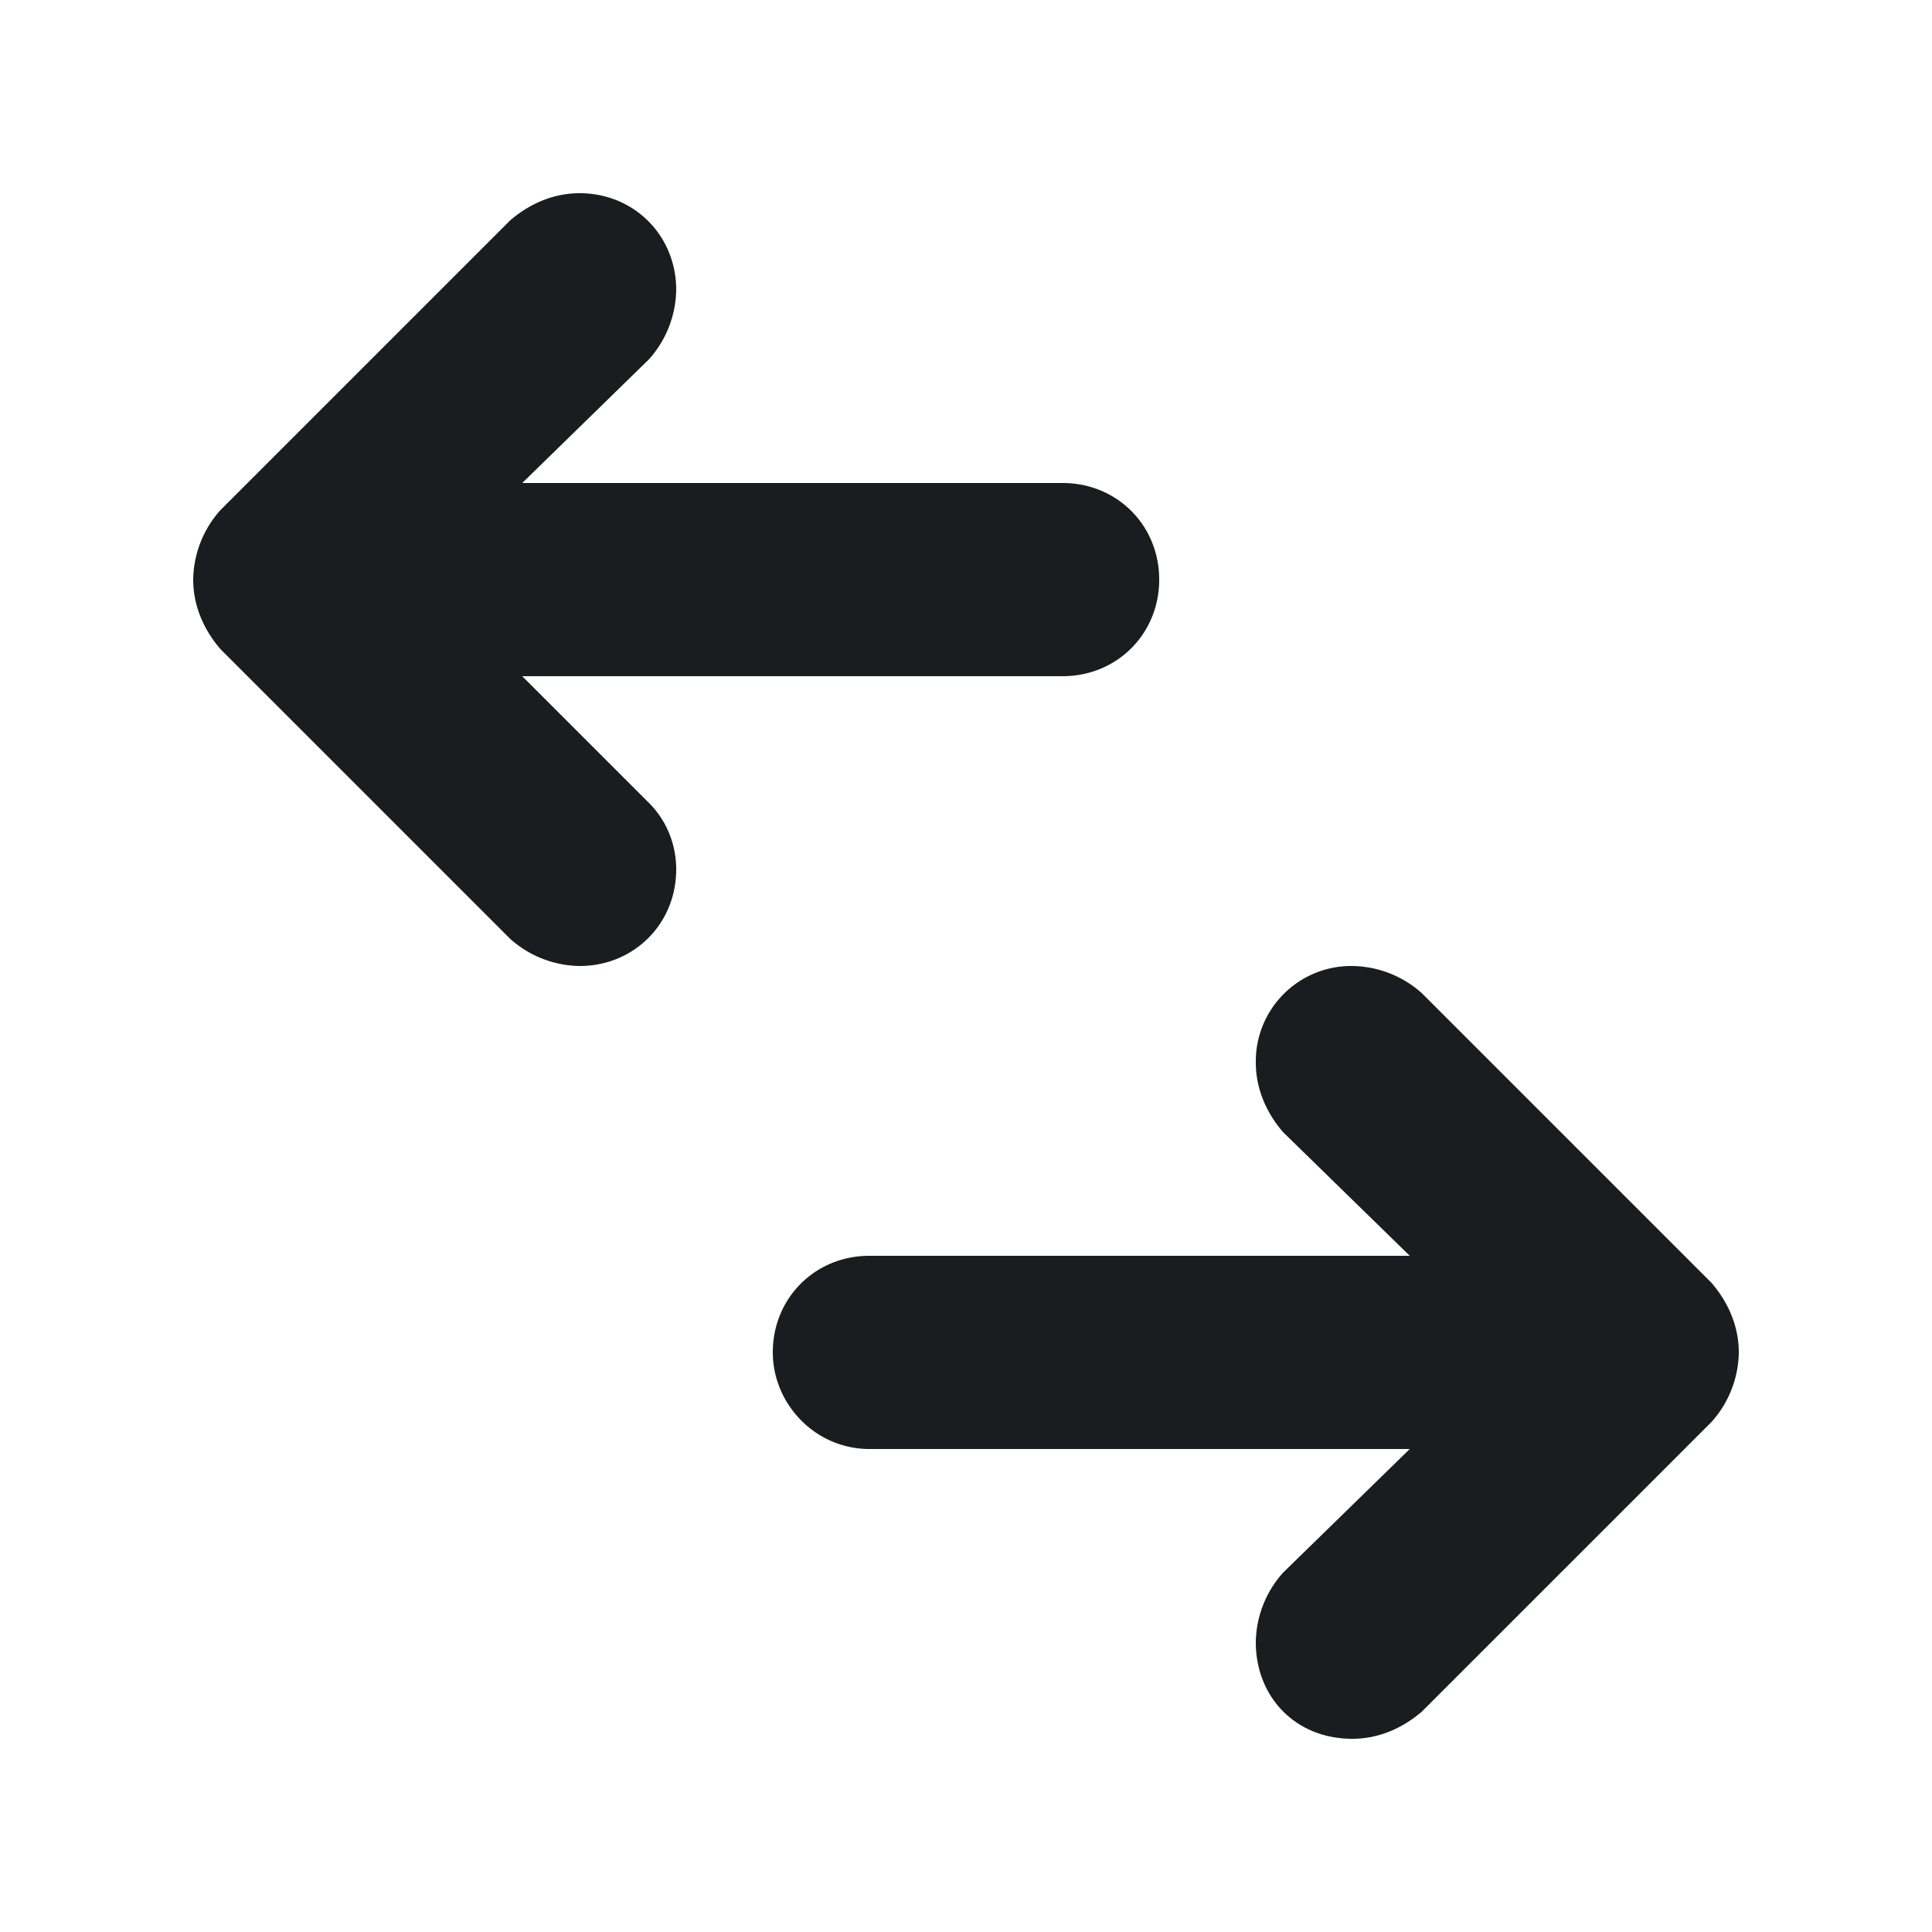 <svg xmlns="http://www.w3.org/2000/svg" width="16" height="16" fill="none"><g clip-path="url(#a)"><path fill="#1A1C1F" fill-rule="evenodd" d="m4.225 1.825-2.4 2.4A.88.88 0 0 0 1.6 4.8c0 .2.075.4.225.575l2.4 2.4A.88.88 0 0 0 4.8 8c.45 0 .8-.35.8-.8 0-.2-.075-.4-.225-.55L4.325 5.6H8.8c.45 0 .8-.35.8-.8S9.25 4 8.8 4H4.325l1.05-1.025A.88.88 0 0 0 5.6 2.4c0-.45-.35-.8-.8-.8-.2 0-.4.075-.575.225M11.2 8a.79.79 0 0 0-.8.8c0 .2.075.4.225.575l1.05 1.025H7.2c-.45 0-.8.35-.8.8 0 .425.35.8.8.8h4.475l-1.05 1.025a.88.88 0 0 0-.225.575c0 .45.325.8.8.8.2 0 .4-.075.575-.225l2.4-2.4a.88.88 0 0 0 .225-.575c0-.2-.075-.4-.225-.575l-2.4-2.4A.88.88 0 0 0 11.2 8" clip-rule="evenodd"/></g><defs><clipPath id="a"><path fill="#fff" d="M0 0h16v16H0z"/></clipPath></defs></svg>